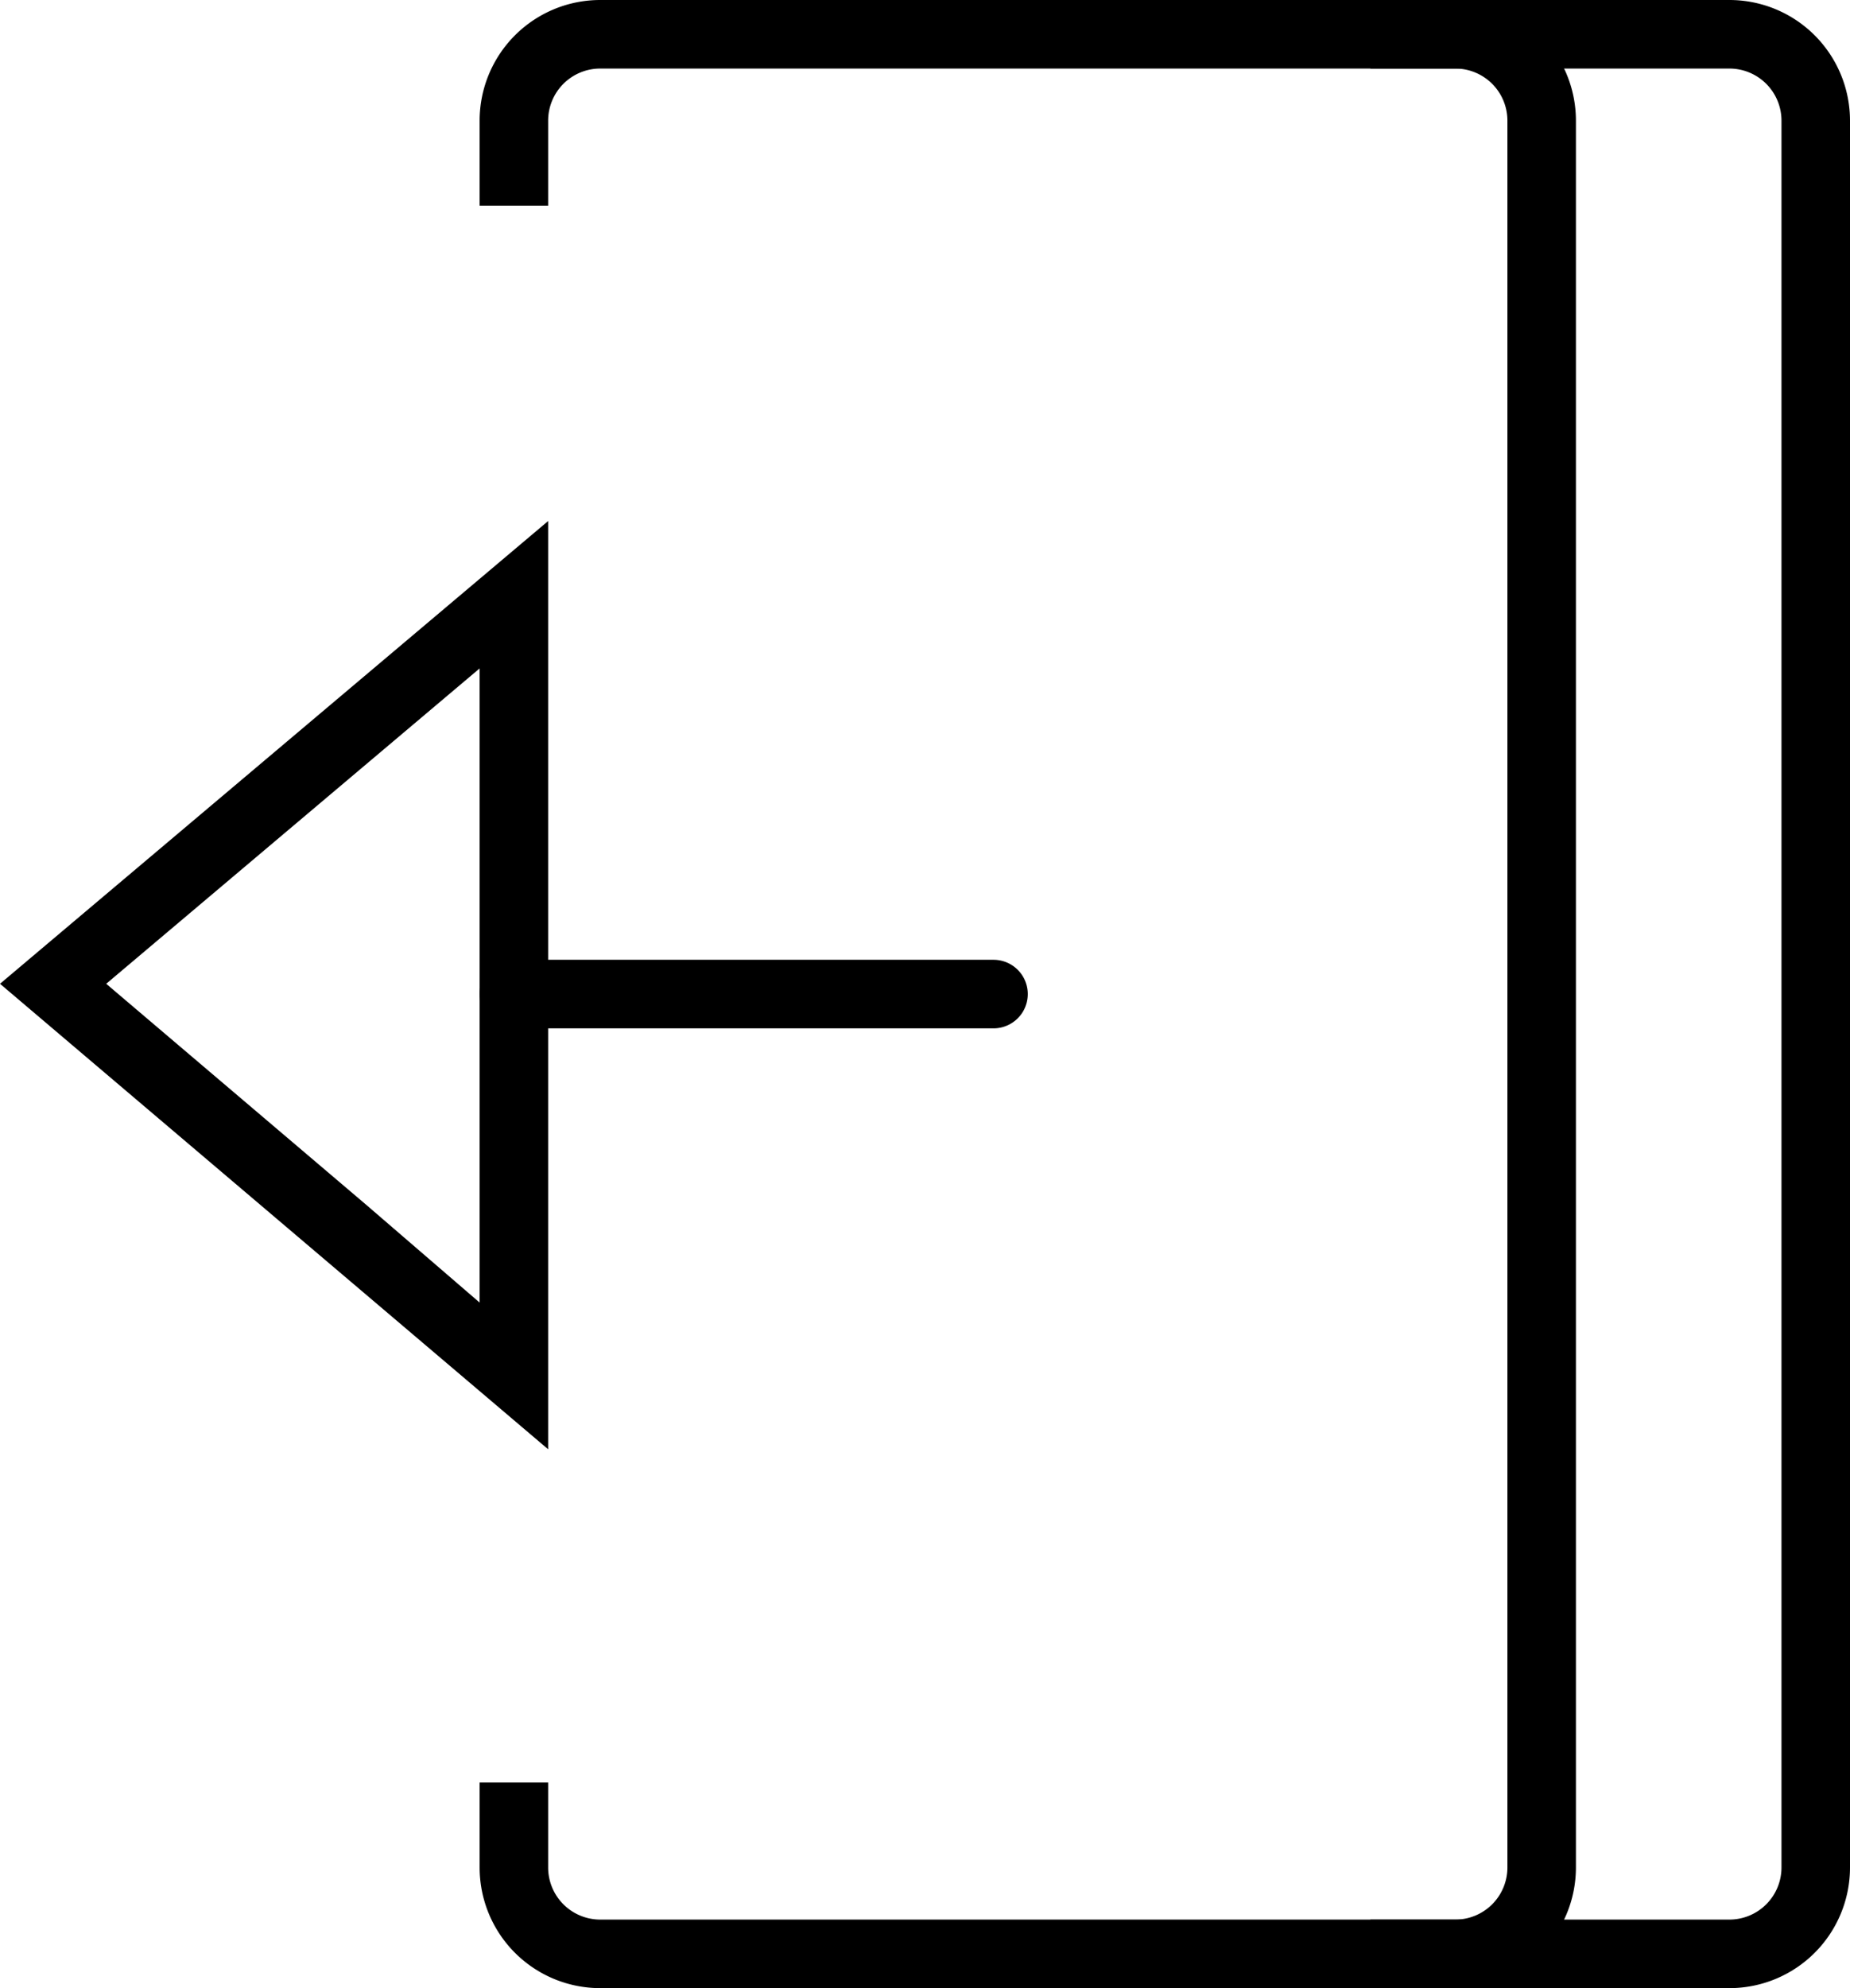 <svg xmlns="http://www.w3.org/2000/svg" xmlns:xlink="http://www.w3.org/1999/xlink" viewBox="0 0 27 29"><path d="M7,9.75V19L5.34,17.57,1.55,14.35,7,9.75M8,7.6,0,14.35l8,6.79Z" fill="currentColor"/><path d="M7,14.5H7a.5.5,0,0,1,.5-.5h7a.5.5,0,0,1,0,1h-7a.5.5,0,0,1-.5-.5" fill="currentColor"/><path d="M25.24,0H8.76A1.76,1.76,0,0,0,7,1.76V3H8V1.76A.76.76,0,0,1,8.76,1H25.24a.76.76,0,0,1,.76.76V27.24a.76.76,0,0,1-.76.76H8.76A.76.76,0,0,1,8,27.24V26H7v1.24A1.76,1.76,0,0,0,8.76,29H25.24A1.76,1.76,0,0,0,27,27.24V1.76A1.76,1.76,0,0,0,25.24,0" fill="currentColor"/><path d="M21.24,0H20V1h1.24a.76.76,0,0,1,.76.76V27.24a.76.76,0,0,1-.76.76H20v1h1.24A1.76,1.76,0,0,0,23,27.24V1.76A1.76,1.76,0,0,0,21.24,0" fill="currentColor"/></svg>